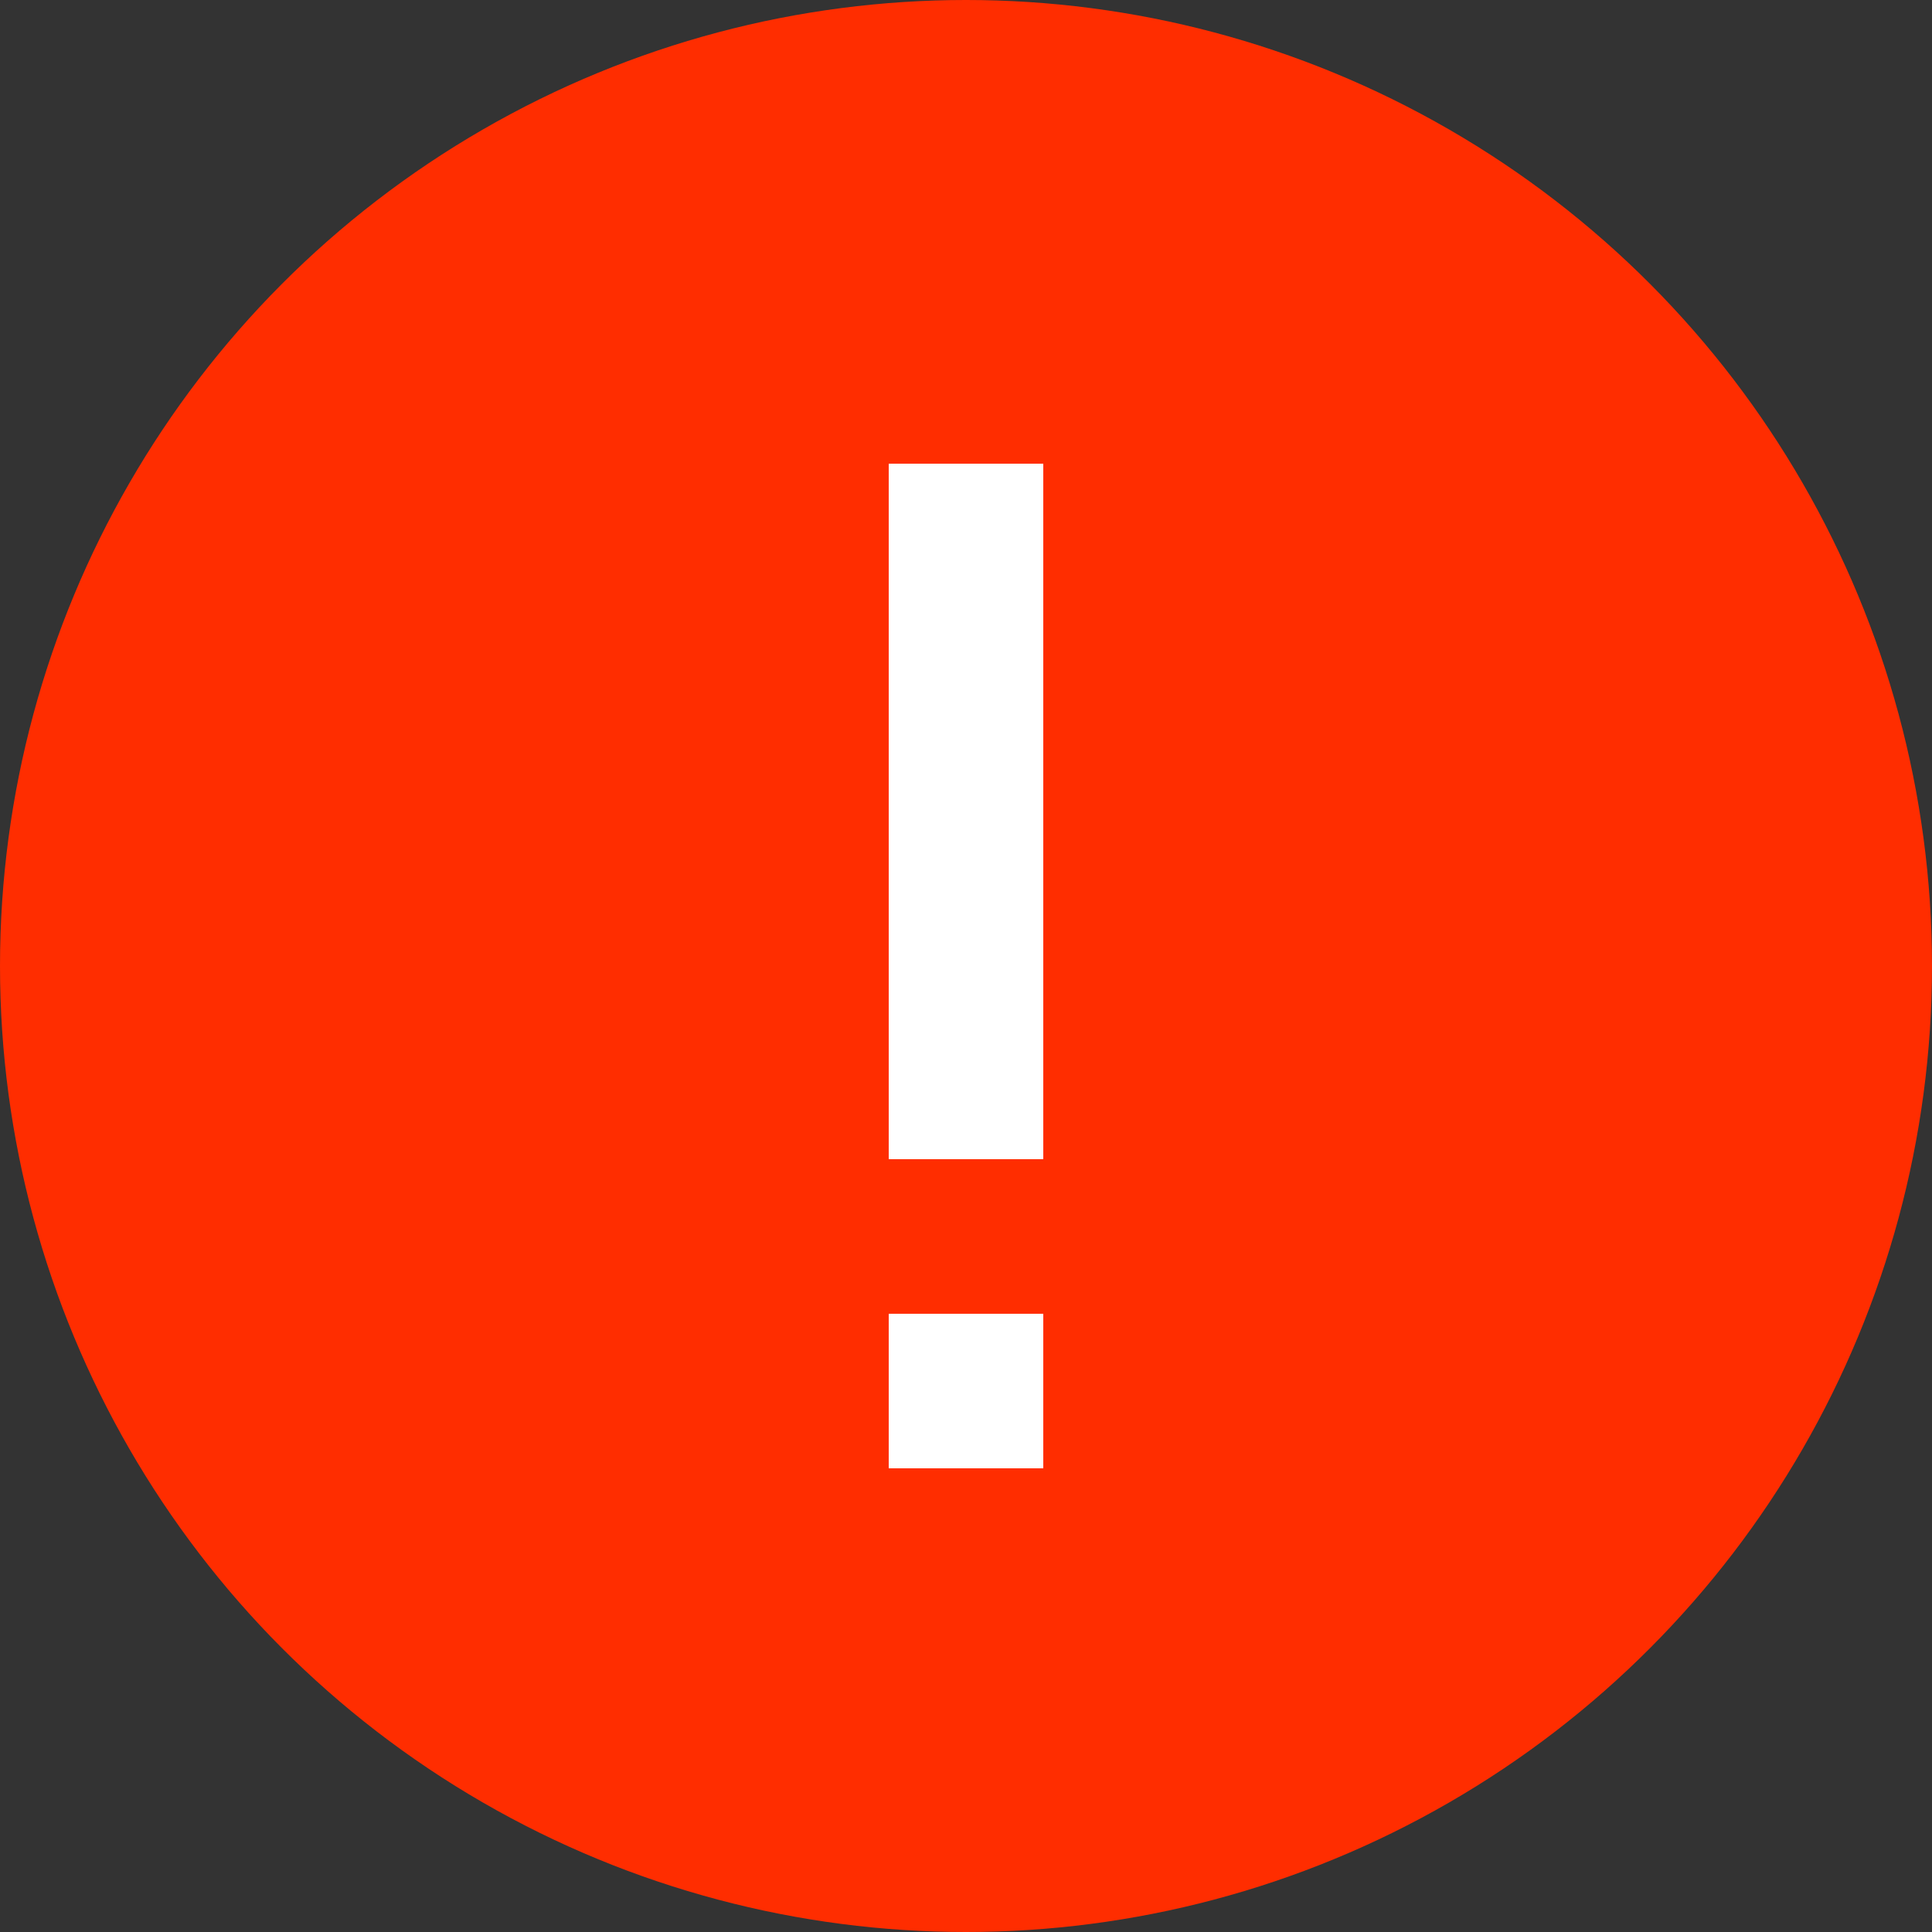 <?xml version="1.0" encoding="UTF-8"?>
<svg width="25px" height="25px" viewBox="0 0 25 25" version="1.1" xmlns="http://www.w3.org/2000/svg" xmlns:xlink="http://www.w3.org/1999/xlink">
    <rect x="0" y="0" width="25" height="25" fill="#333333" stroke="none"/>
    <!-- Generator: sketchtool 58 (101010) - https://sketch.com -->
    <title>DB7D1B76-E3BF-4B08-B571-C4BAEEB3104C@2x</title>
    <desc>Created with sketchtool.</desc>
    <g id="ASSETIT" stroke="none" stroke-width="1" fill="none" fill-rule="evenodd">
        <g id="ASSETIT---IKONIT" transform="translate(-39, -770)">
            <g id="Ikonit/Puuttuva-tieto" transform="translate(39, 770)">
                <circle id="Oval" fill="#FF2D00" cx="12.5" cy="12.5" r="12.5"></circle>
                <path d="M11.5,17 L13.5,17 L13.5,19 L11.5,19 L11.5,17 Z M11.5,6 L13.5,6 L13.5,15 L11.5,15 L11.5,6 Z" id="Shape" fill="#FFFFFF" fill-rule="nonzero"></path>
            </g>
        </g>
    </g>
</svg>